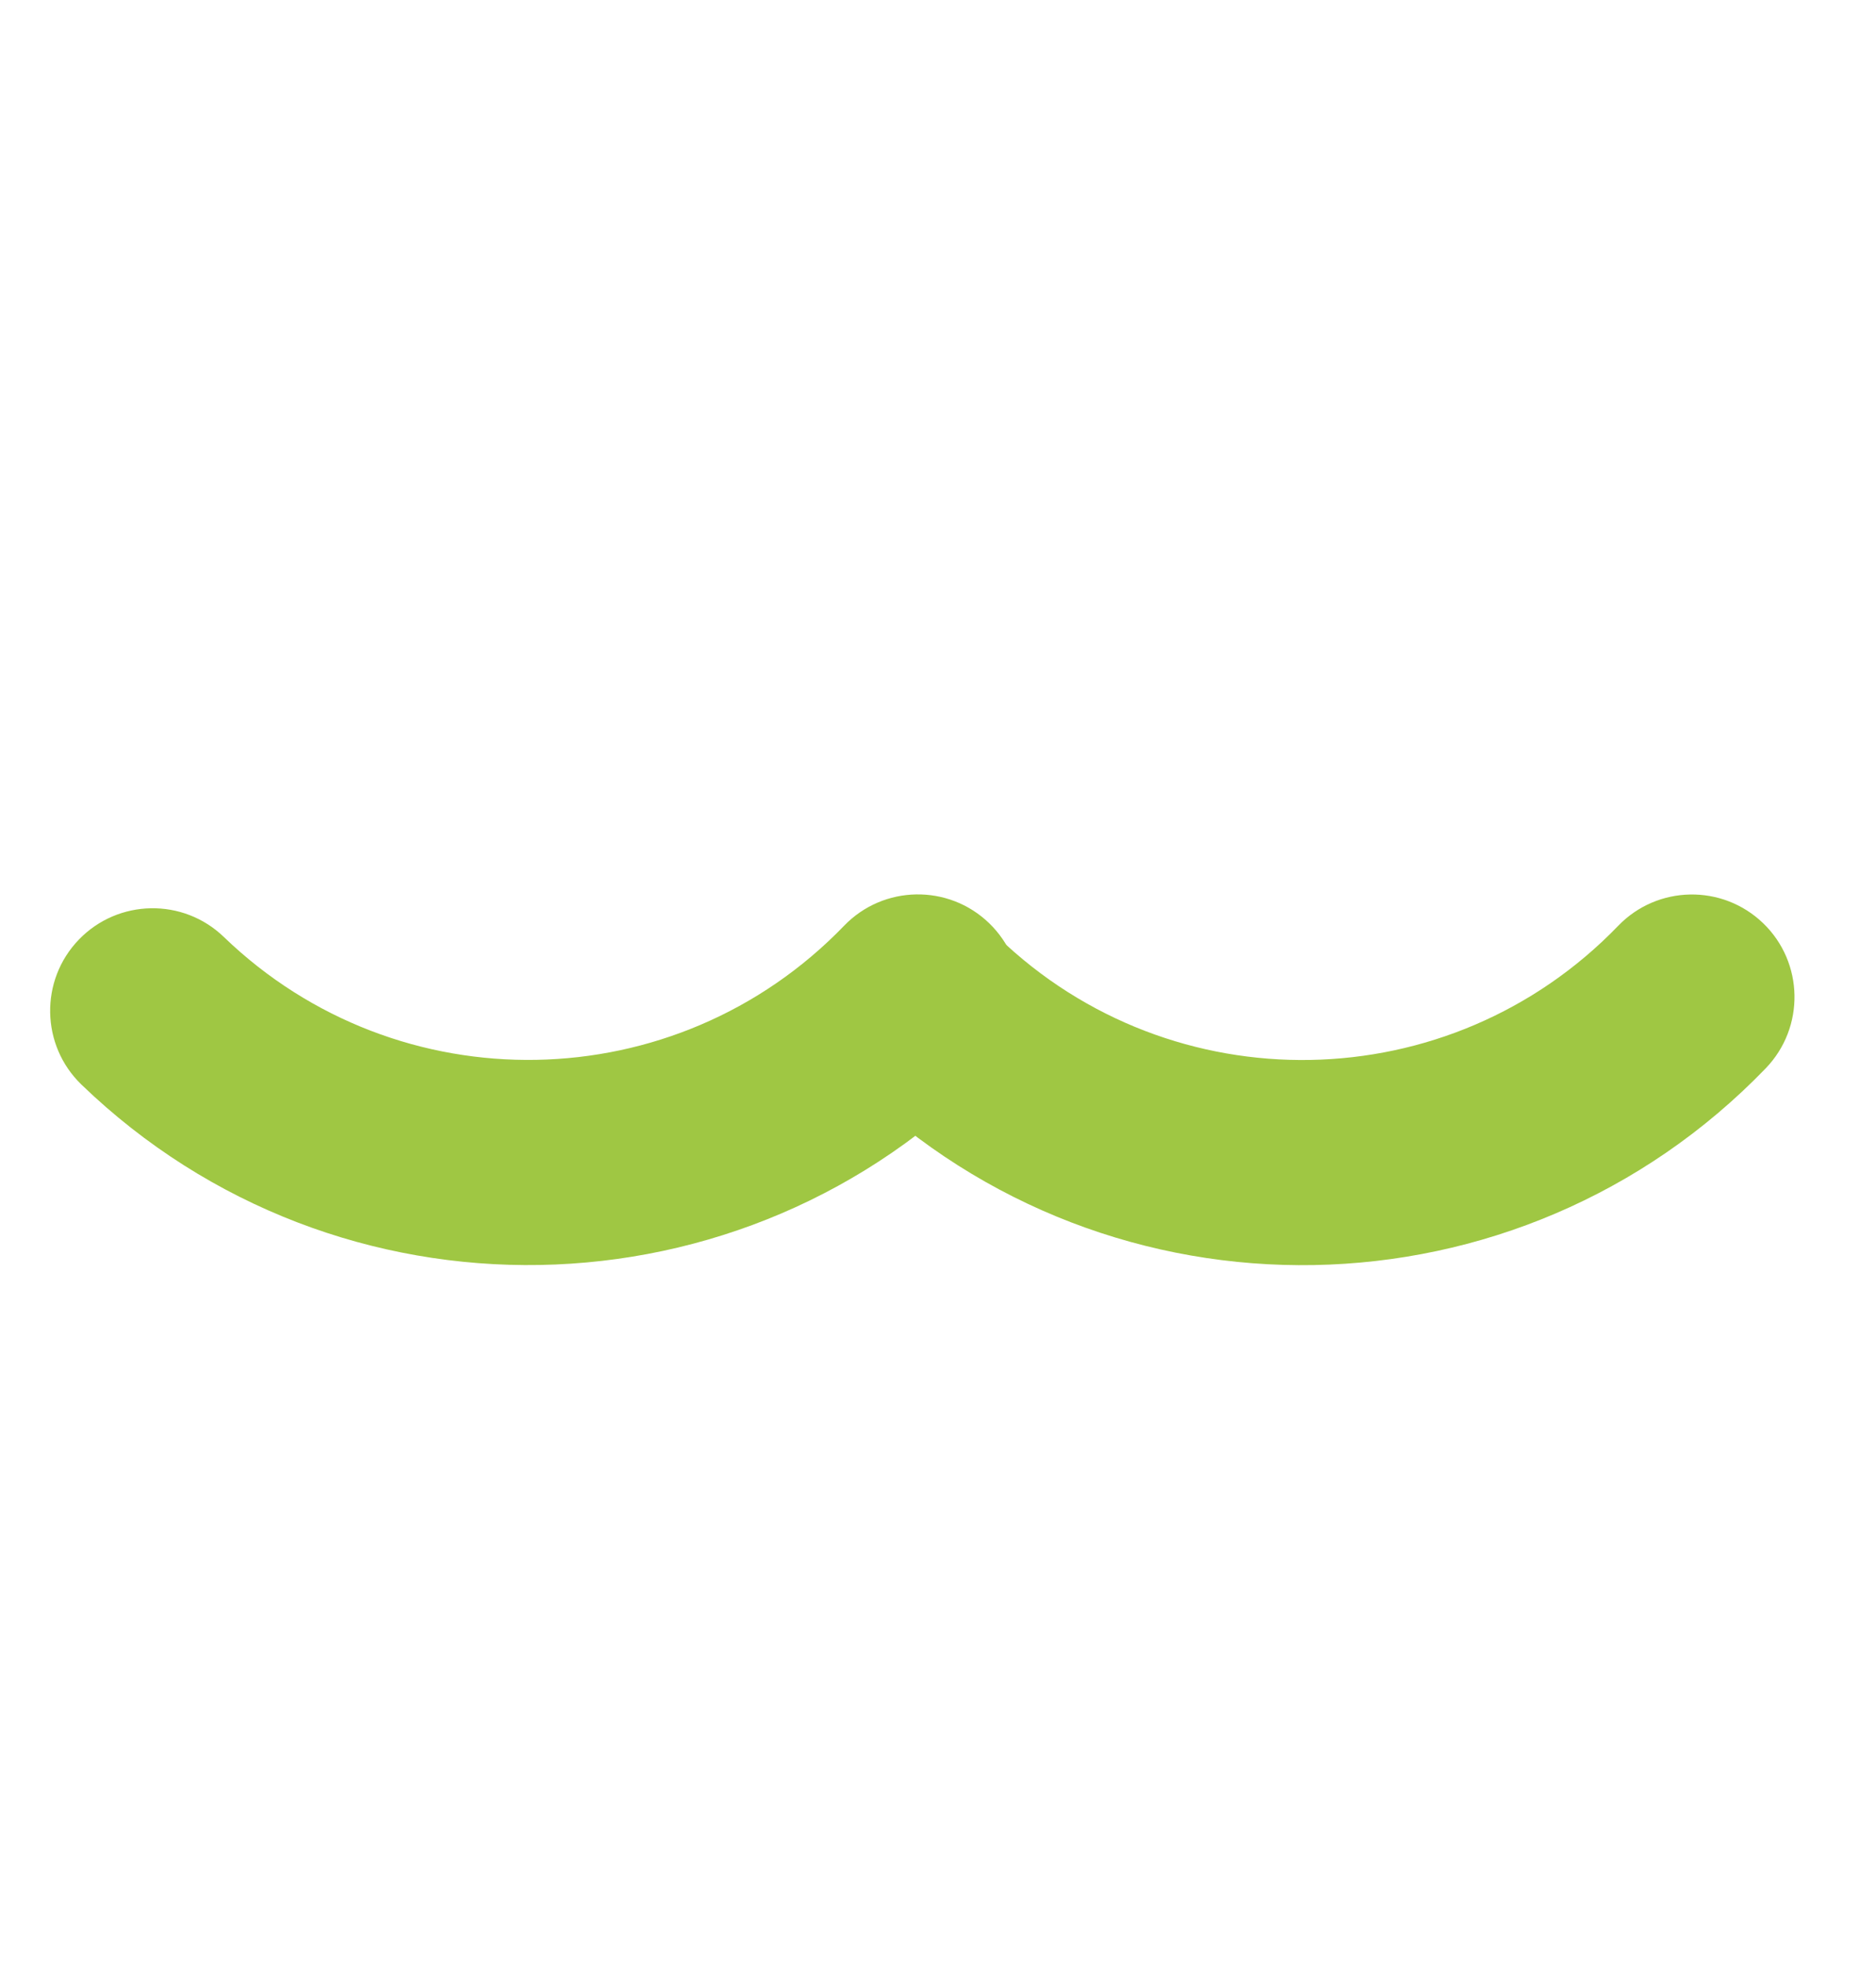 <svg width="21" height="22" viewBox="0 0 21 22" fill="none" xmlns="http://www.w3.org/2000/svg">
<path fill-rule="evenodd" clip-rule="evenodd" d="M11.072 10.33C11.528 10.77 11.541 11.496 11.101 11.953C8.339 14.817 3.777 14.9 0.912 12.137C0.456 11.697 0.443 10.97 0.883 10.514C1.323 10.058 2.05 10.045 2.506 10.485C4.458 12.367 7.566 12.311 9.449 10.359C9.889 9.903 10.616 9.89 11.072 10.33Z" fill="#9FC743"/>
<path fill-rule="evenodd" clip-rule="evenodd" d="M19.737 10.331C20.193 10.771 20.206 11.497 19.766 11.954C17.003 14.818 12.441 14.901 9.577 12.138C9.121 11.698 9.107 10.972 9.547 10.515C9.988 10.059 10.714 10.046 11.171 10.486C13.123 12.368 16.231 12.312 18.114 10.36C18.554 9.904 19.28 9.891 19.737 10.331Z" fill="#9FC743"/>
</svg>
